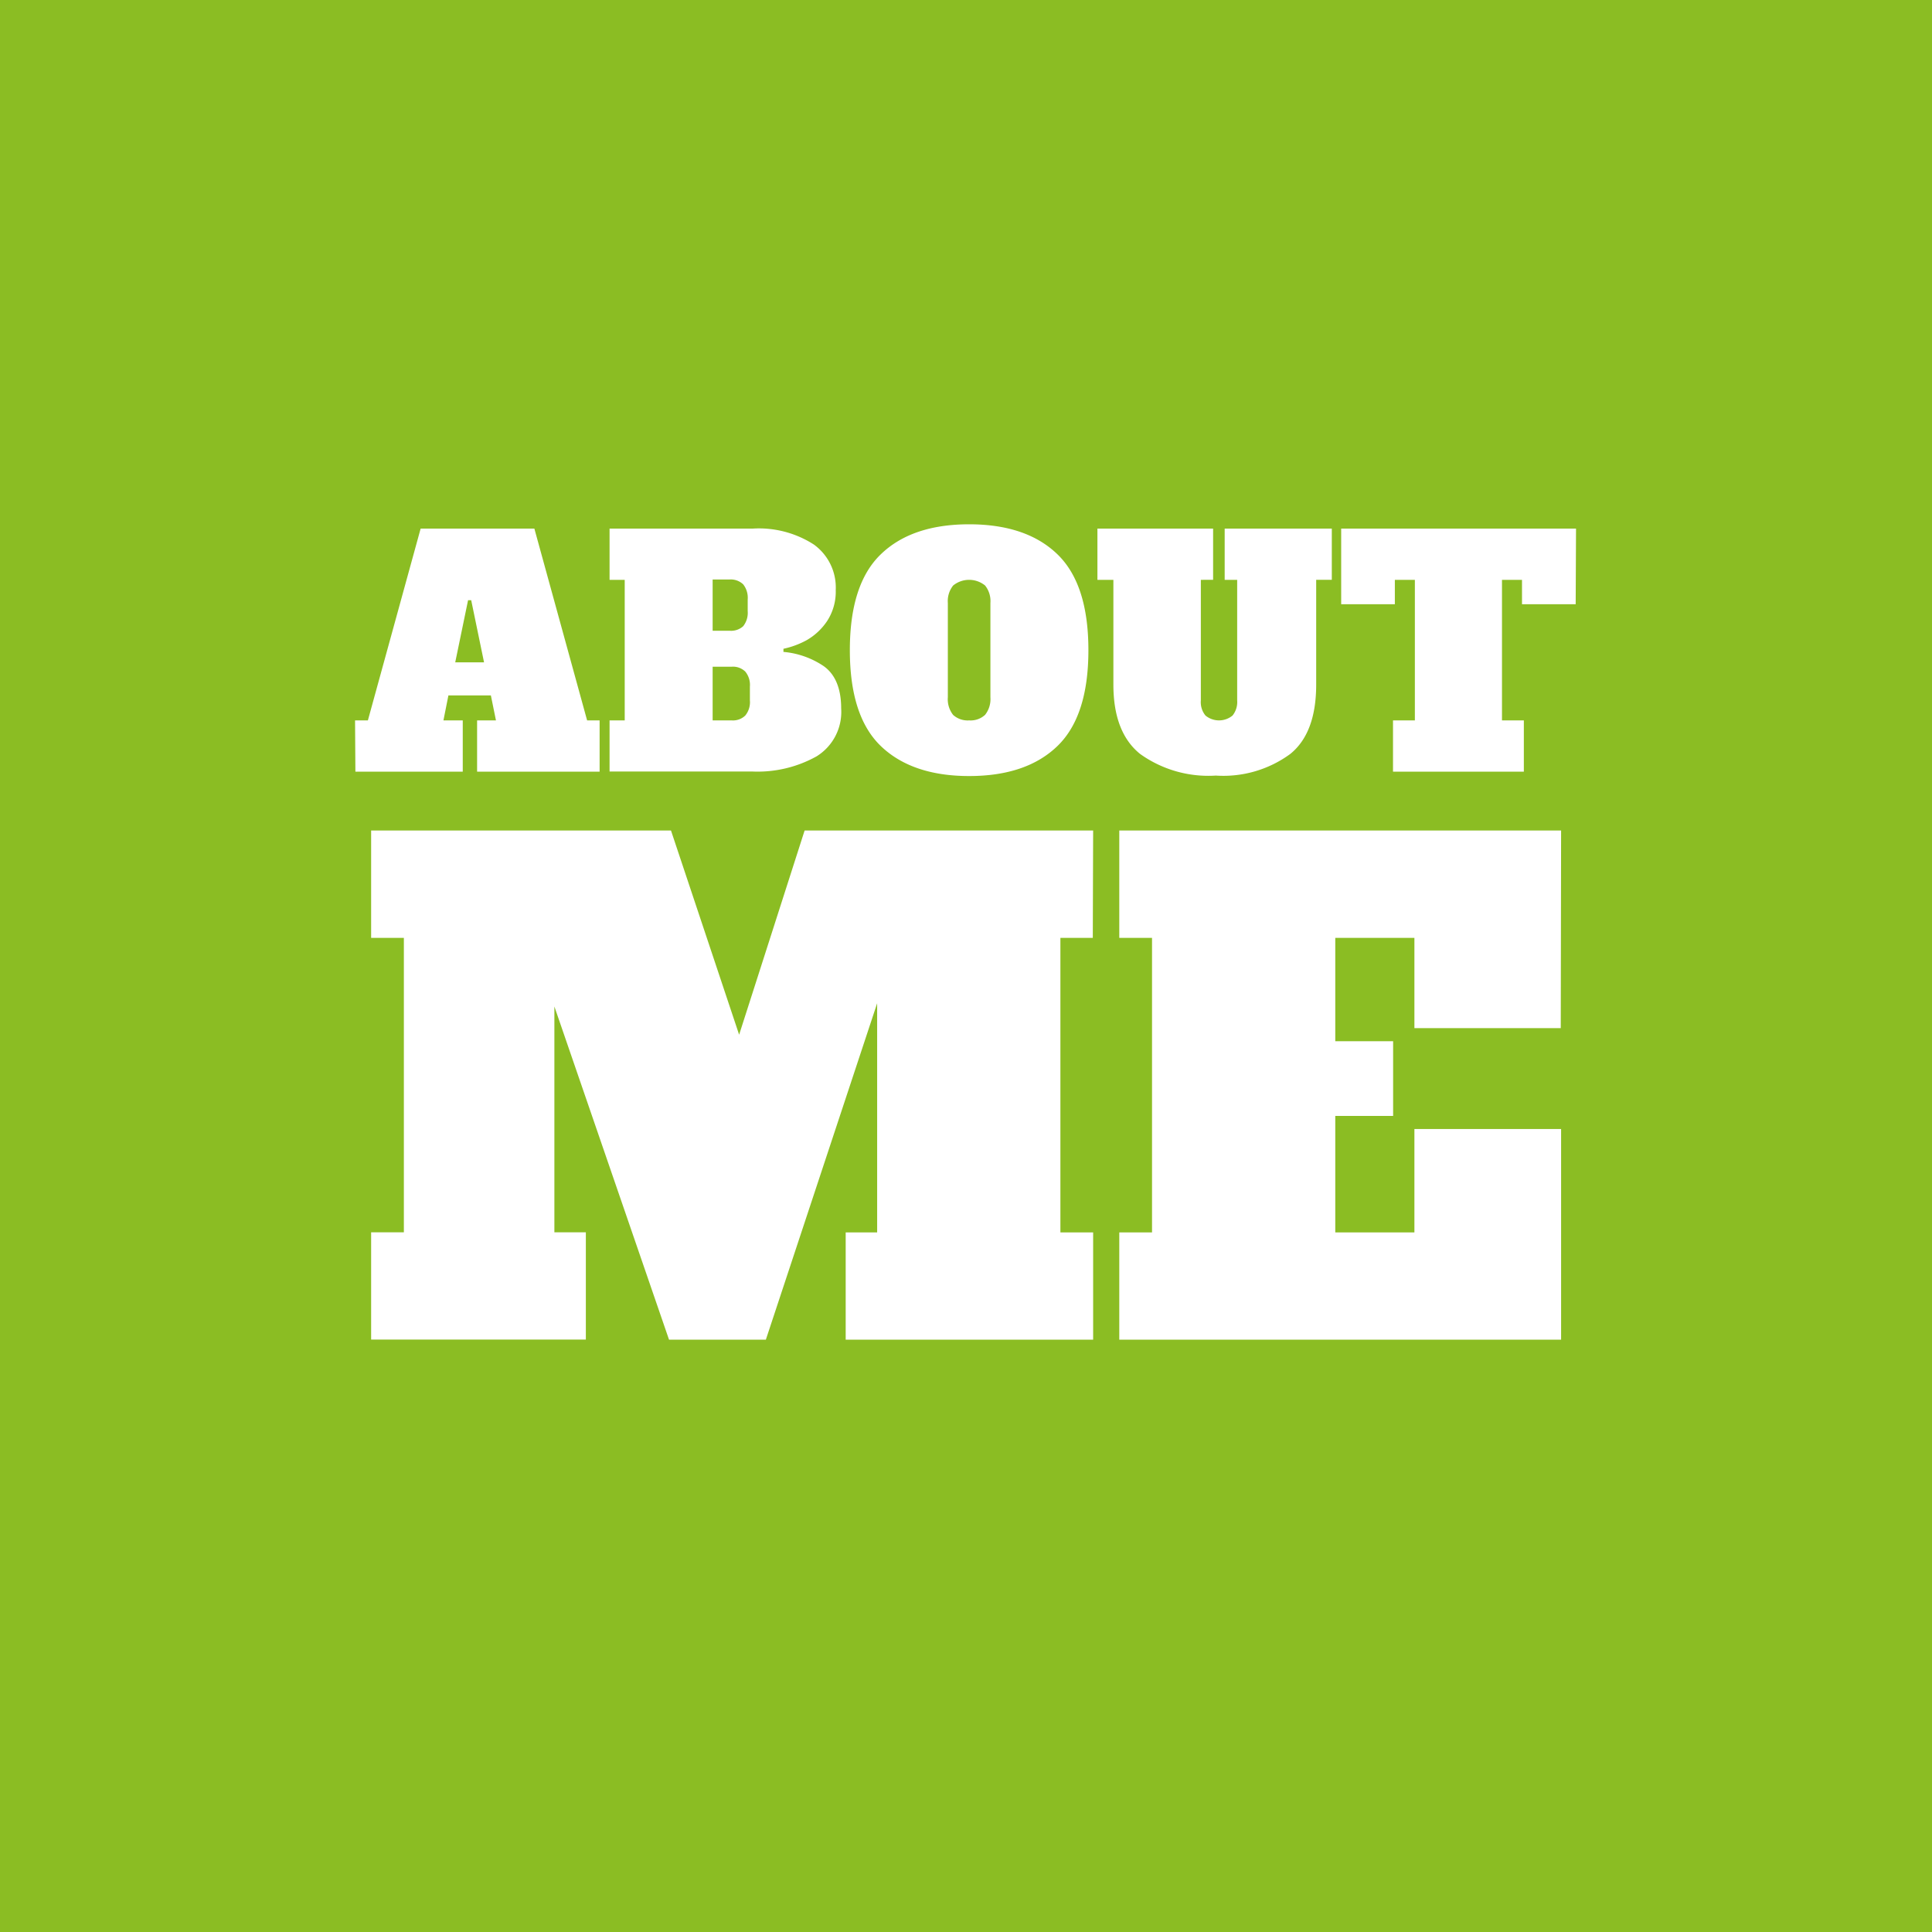 <svg xmlns="http://www.w3.org/2000/svg" viewBox="0 0 167 167"><defs><style>.cls-1{fill:#8bbd23;}</style></defs><g id="Layer_2" data-name="Layer 2"><g id="Layer_1-2" data-name="Layer 1"><polygon class="cls-1" points="40.73 51.88 40.46 51.88 39.35 57.25 41.84 57.25 40.73 51.88"/><path class="cls-1" d="M64.24,54.13a1.87,1.87,0,0,0,.39-1.31v-1a1.87,1.87,0,0,0-.39-1.31,1.56,1.56,0,0,0-1.18-.42H61.6v4.43h1.46A1.56,1.56,0,0,0,64.24,54.13Z"/><path class="cls-1" d="M63.25,57.63H61.6v4.64h1.65a1.52,1.52,0,0,0,1.17-.42,1.82,1.82,0,0,0,.4-1.31V59.35a1.81,1.81,0,0,0-.4-1.3A1.52,1.52,0,0,0,63.25,57.63Z"/><path class="cls-1" d="M83.77,62.27a1.84,1.84,0,0,0,1.38-.48,2.19,2.19,0,0,0,.46-1.52V52.12a2.16,2.16,0,0,0-.46-1.51,2.19,2.19,0,0,0-2.76,0,2.16,2.16,0,0,0-.46,1.51v8.15a2.19,2.19,0,0,0,.46,1.53A1.87,1.87,0,0,0,83.77,62.27Z"/><path class="cls-1" d="M0,0V167H167V0ZM76.14,47.91c1.79-1.73,4.34-2.59,7.63-2.59s5.84.86,7.63,2.59,2.68,4.49,2.68,8.29-.89,6.56-2.68,8.29-4.34,2.59-7.63,2.59-5.84-.87-7.63-2.59S73.46,60,73.46,56.2,74.35,49.63,76.14,47.91ZM52.69,62.27H54V50.12H52.69V45.69h12.4a8.77,8.77,0,0,1,5.26,1.38A4.58,4.58,0,0,1,72.24,51a4.65,4.65,0,0,1-.75,2.69,5.3,5.3,0,0,1-1.77,1.65,7.43,7.43,0,0,1-2,.74v.27a7.36,7.36,0,0,1,3.45,1.21c1,.69,1.54,1.91,1.54,3.68a4.51,4.51,0,0,1-2.13,4.14,10.48,10.48,0,0,1-5.53,1.31H52.69Zm-22,0H31.8l4.56-16.58h9.83l4.56,16.58h1.08V66.7H41.24V62.27h1.63l-.44-2.16H38.76l-.43,2.16H40V66.7H30.72Zm63.77,18.8H91.66v25.46h2.83v9.27H73.1v-9.27h2.72V86.72L66.2,115.8H57.83L47.92,87v19.52h2.72v9.27H32.08v-9.27h2.83V81.07H32.08V71.79H58l5.89,17.65,5.66-17.65H94.49Zm.4-30.95V45.69h10v4.43H103.8V60.54a1.82,1.82,0,0,0,.4,1.31,1.84,1.84,0,0,0,2.34,0,1.87,1.87,0,0,0,.4-1.31V50.12h-1.08V45.69h9.26v4.43h-1.35v9.05q0,4.19-2.24,6a9.78,9.78,0,0,1-6.43,1.87,10.14,10.14,0,0,1-6.55-1.87q-2.31-1.86-2.31-6V50.12Zm40.05,38.75H122.26v-7.8h-6.84V90h5v6.46h-5v10.07h6.84V97.59h12.68V115.8H96.75v-9.27h2.83V81.07H96.75V71.79h38.19Zm1.29-36.64h-4.64V50.12h-1.73V62.27h1.89V66.7H120.41V62.27h1.89V50.12h-1.73v2.11h-4.64V45.69h20.3Z"/></g></g></svg>